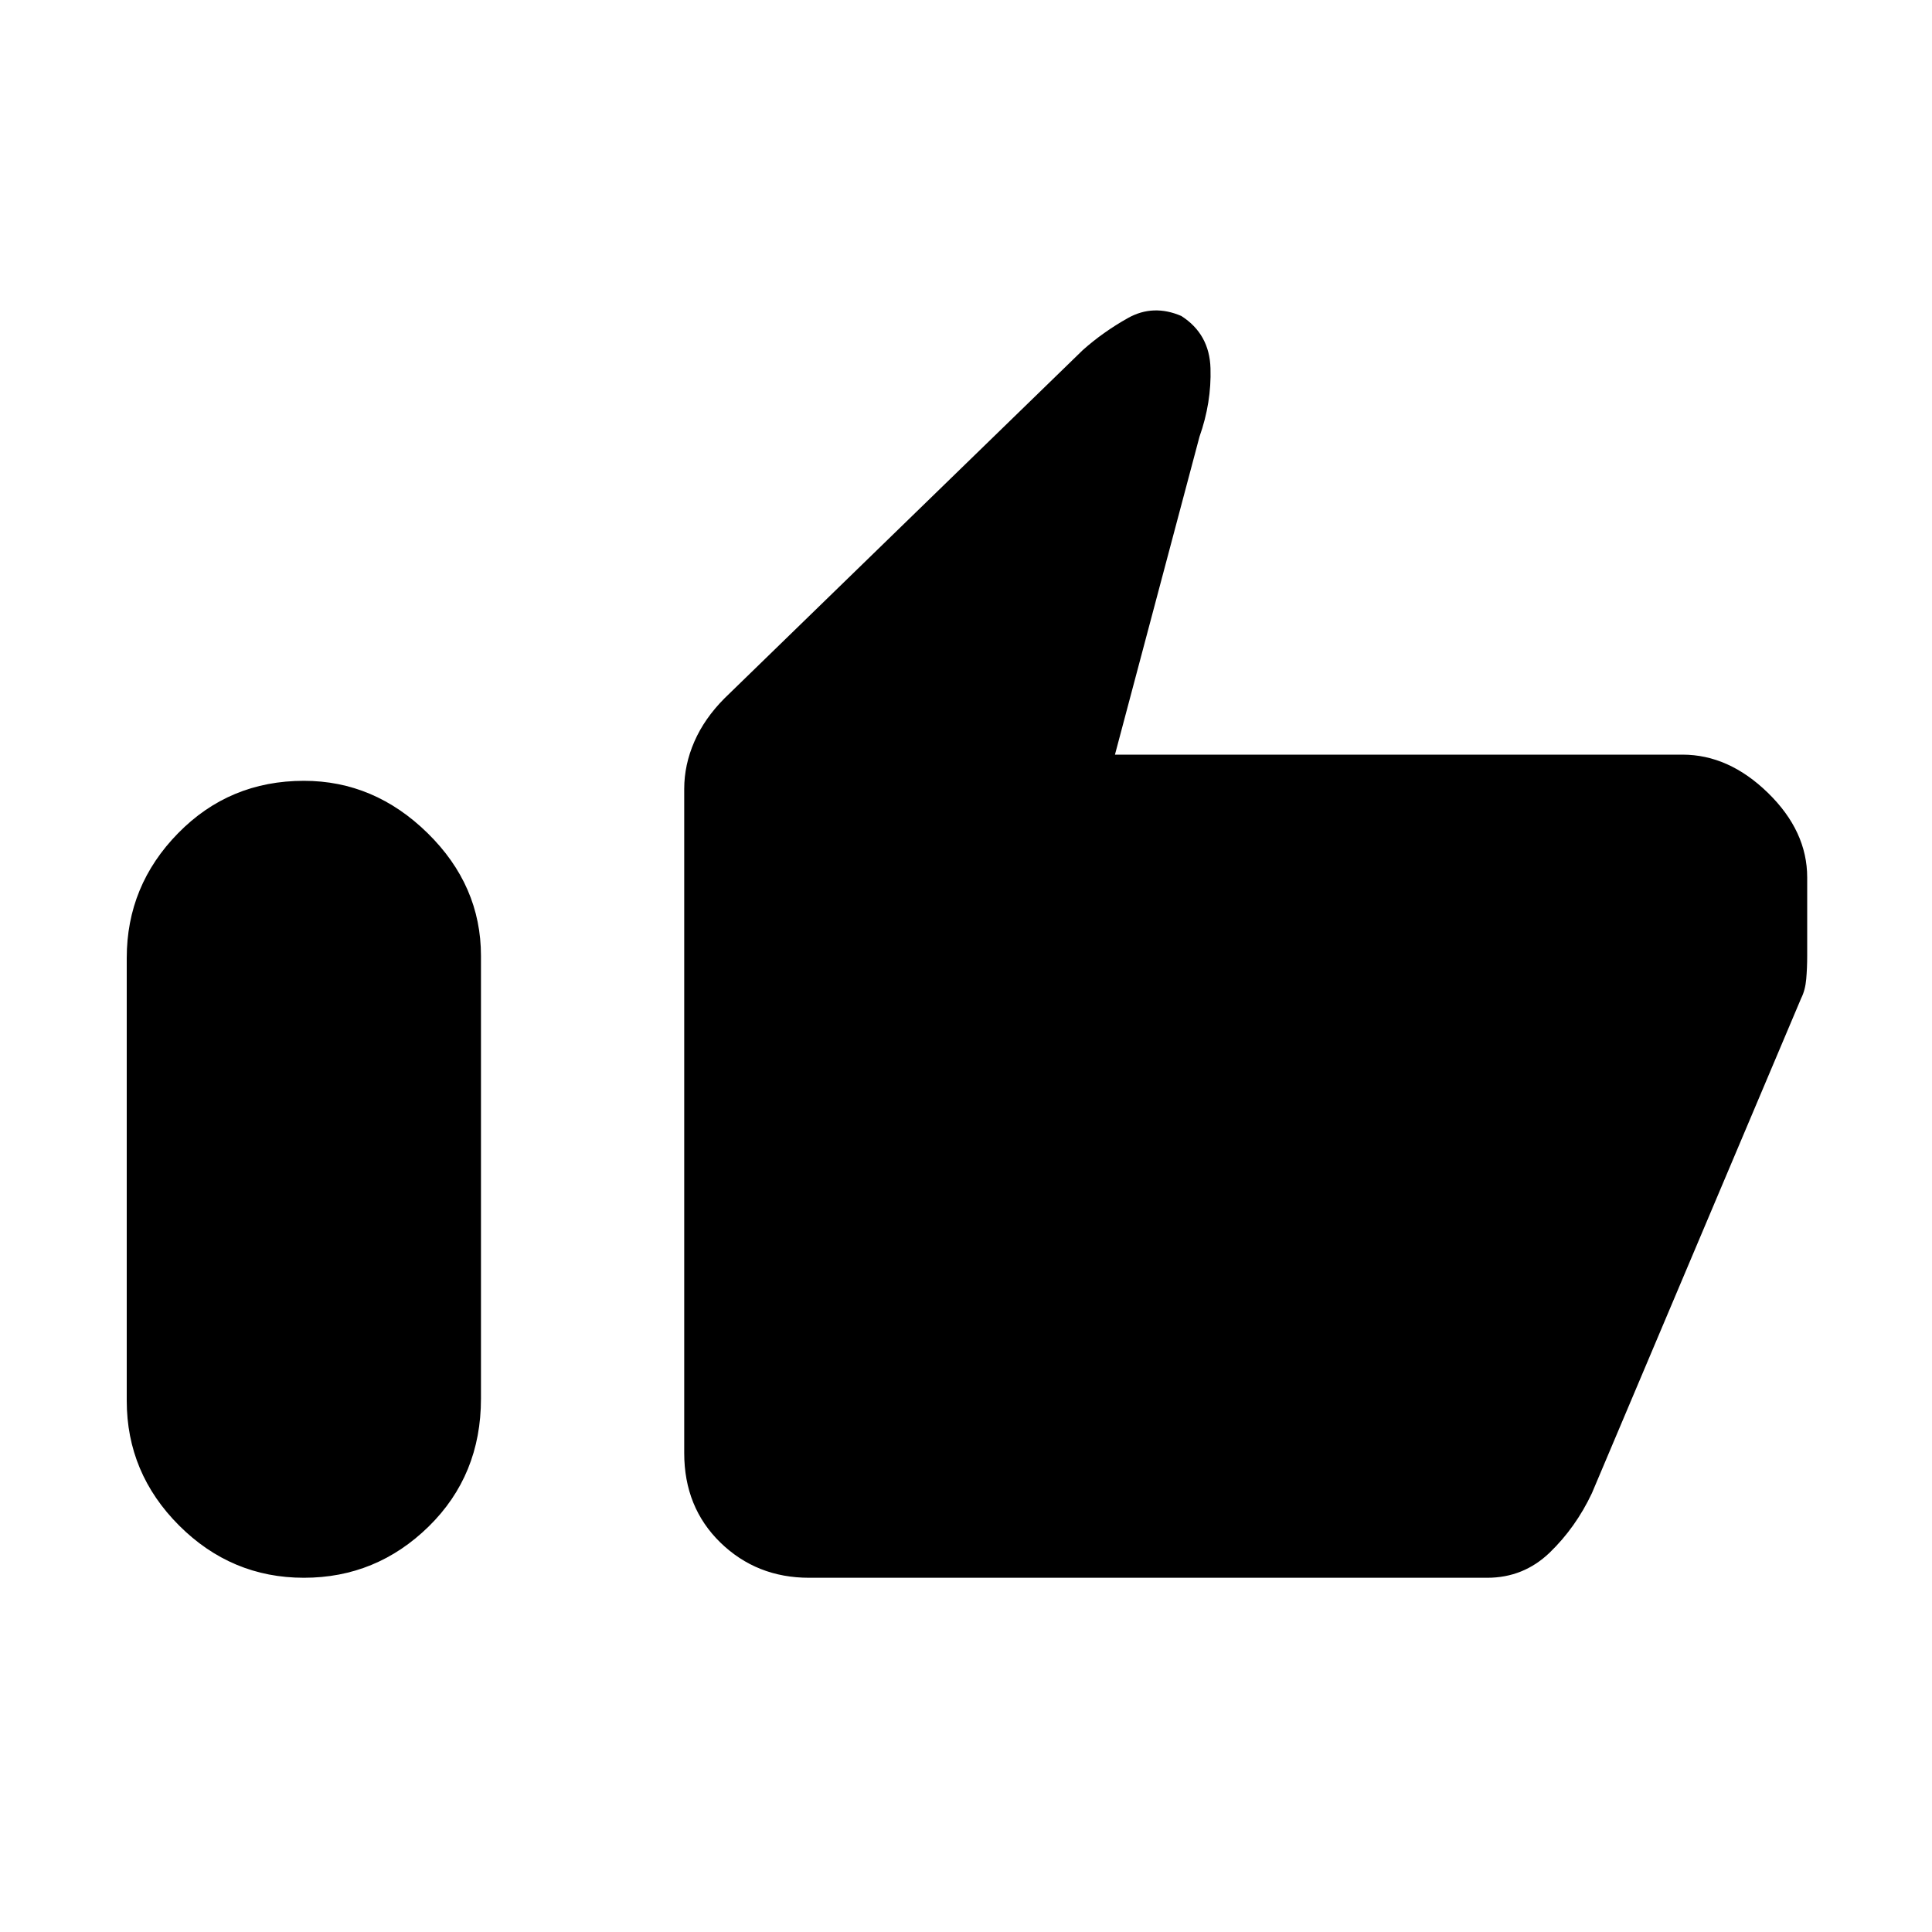 <svg xmlns="http://www.w3.org/2000/svg" height="20" width="20"><path d="M3.146 16.333Q2.396 16.333 1.854 15.792Q1.312 15.25 1.312 14.5V9.917Q1.312 9.167 1.844 8.625Q2.375 8.083 3.146 8.083Q3.875 8.083 4.427 8.625Q4.979 9.167 4.979 9.896V14.479Q4.979 15.271 4.438 15.802Q3.896 16.333 3.146 16.333ZM8.375 16.333Q7.833 16.333 7.458 15.969Q7.083 15.604 7.083 15.042V8.167Q7.083 7.917 7.188 7.677Q7.292 7.438 7.5 7.229L11.208 3.625Q11.417 3.438 11.677 3.292Q11.938 3.146 12.229 3.271Q12.521 3.458 12.531 3.813Q12.542 4.167 12.417 4.521L11.542 7.812H17.417Q17.896 7.812 18.302 8.208Q18.708 8.604 18.708 9.083V9.896Q18.708 10.021 18.698 10.135Q18.688 10.25 18.646 10.333L16.479 15.458Q16.312 15.812 16.042 16.073Q15.771 16.333 15.396 16.333Z"/></svg>